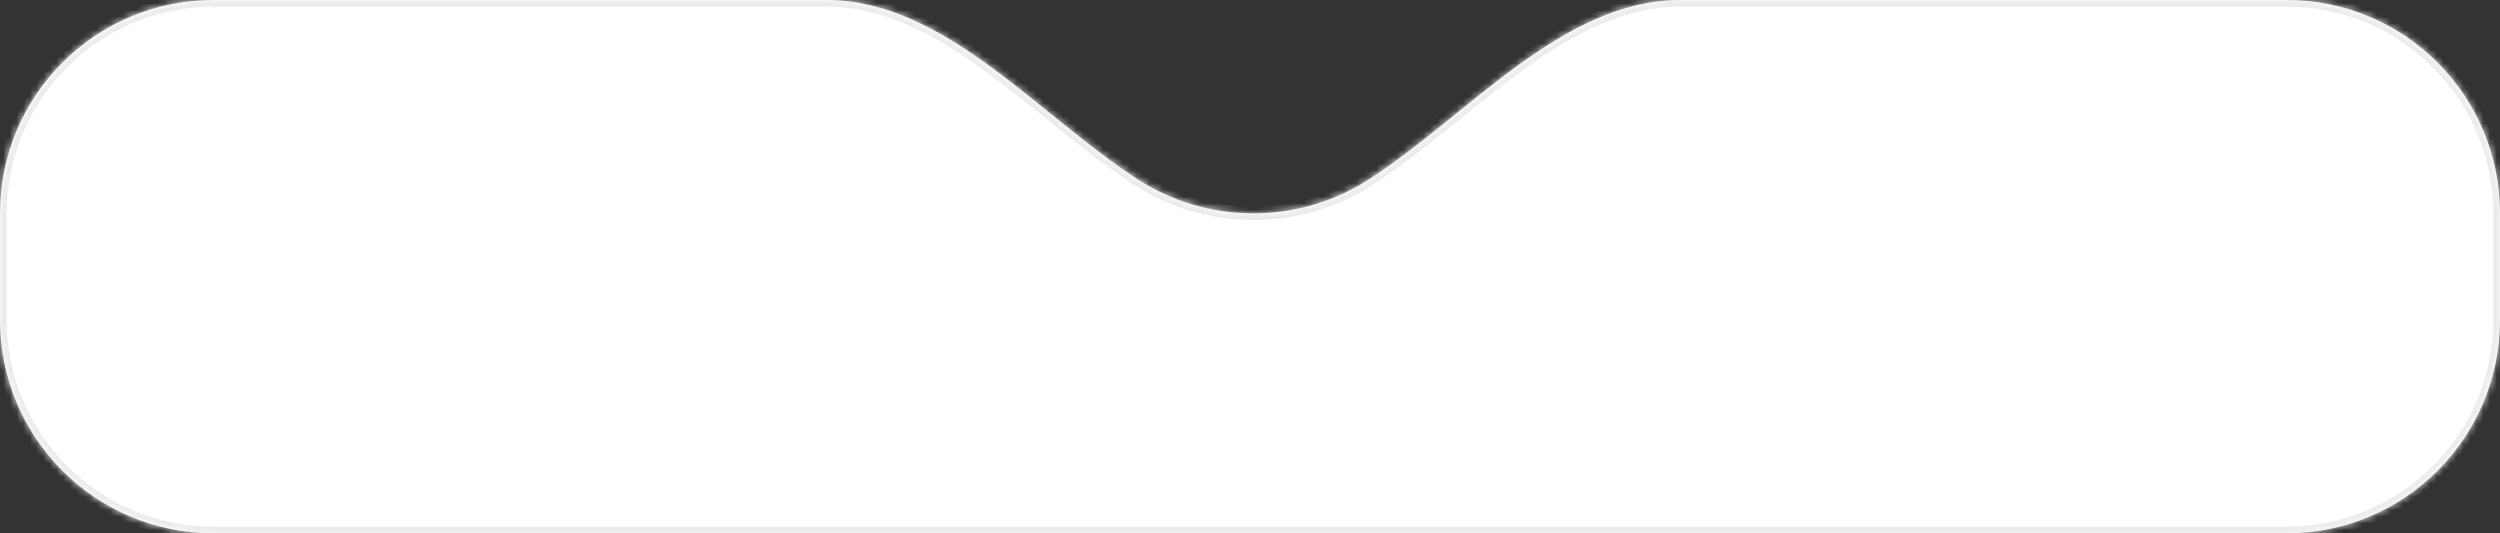 <svg width="375" height="80" viewBox="0 0 375 80" fill="none" xmlns="http://www.w3.org/2000/svg">
<rect x="0" y="0" width="375" height="80" fill="#333333" stroke="none"/>
<mask id="path-1-inside-1_616_1038" fill="white">
<path fill-rule="evenodd" clip-rule="evenodd" d="M188 32C194.37 32 200.306 30.139 205.293 26.93C220.155 17.366 234.327 0 252 0H343C360.673 0 375 14.327 375 32V48C375 65.673 360.673 80 343 80H32C14.327 80 0 65.673 0 48V32C0 14.327 14.327 0 32 0H124C141.673 0 155.845 17.366 170.707 26.93C175.694 30.139 181.63 32 188 32Z"/>
</mask>
<path fill-rule="evenodd" clip-rule="evenodd" d="M188 32C194.37 32 200.306 30.139 205.293 26.93C220.155 17.366 234.327 0 252 0H343C360.673 0 375 14.327 375 32V48C375 65.673 360.673 80 343 80H32C14.327 80 0 65.673 0 48V32C0 14.327 14.327 0 32 0H124C141.673 0 155.845 17.366 170.707 26.93C175.694 30.139 181.63 32 188 32Z" fill="white"/>
<path d="M204.752 26.089C199.921 29.197 194.173 31 188 31V33C194.568 33 200.691 31.08 205.834 27.771L204.752 26.089ZM252 1H343V-1H252V1ZM374 32V48H376V32H374ZM343 79H32V81H343V79ZM1 48V32H-1V48H1ZM32 1H124V-1H32V1ZM188 31C181.827 31 176.079 29.197 171.248 26.089L170.166 27.771C175.309 31.08 181.432 33 188 33V31ZM124 1C132.507 1 140.251 5.18 147.819 10.687C151.599 13.437 155.289 16.482 158.998 19.467C162.694 22.44 166.402 25.349 170.166 27.771L171.248 26.089C167.582 23.729 163.945 20.881 160.252 17.908C156.571 14.947 152.827 11.857 148.996 9.07C141.345 3.503 133.166 -1 124 -1V1ZM32 79C14.879 79 1 65.121 1 48H-1C-1 66.225 13.775 81 32 81V79ZM374 48C374 65.121 360.121 79 343 79V81C361.225 81 376 66.225 376 48H374ZM343 1C360.121 1 374 14.879 374 32H376C376 13.775 361.225 -1 343 -1V1ZM1 32C1 14.879 14.879 1 32 1V-1C13.775 -1 -1 13.775 -1 32H1ZM205.834 27.771C209.598 25.349 213.306 22.44 217.002 19.467C220.711 16.482 224.401 13.437 228.181 10.687C235.749 5.18 243.493 1 252 1V-1C242.834 -1 234.655 3.503 227.004 9.07C223.173 11.857 219.429 14.947 215.748 17.908C212.055 20.881 208.418 23.729 204.752 26.089L205.834 27.771Z" fill="#EBEBEB" mask="url(#path-1-inside-1_616_1038)"/>
</svg>
